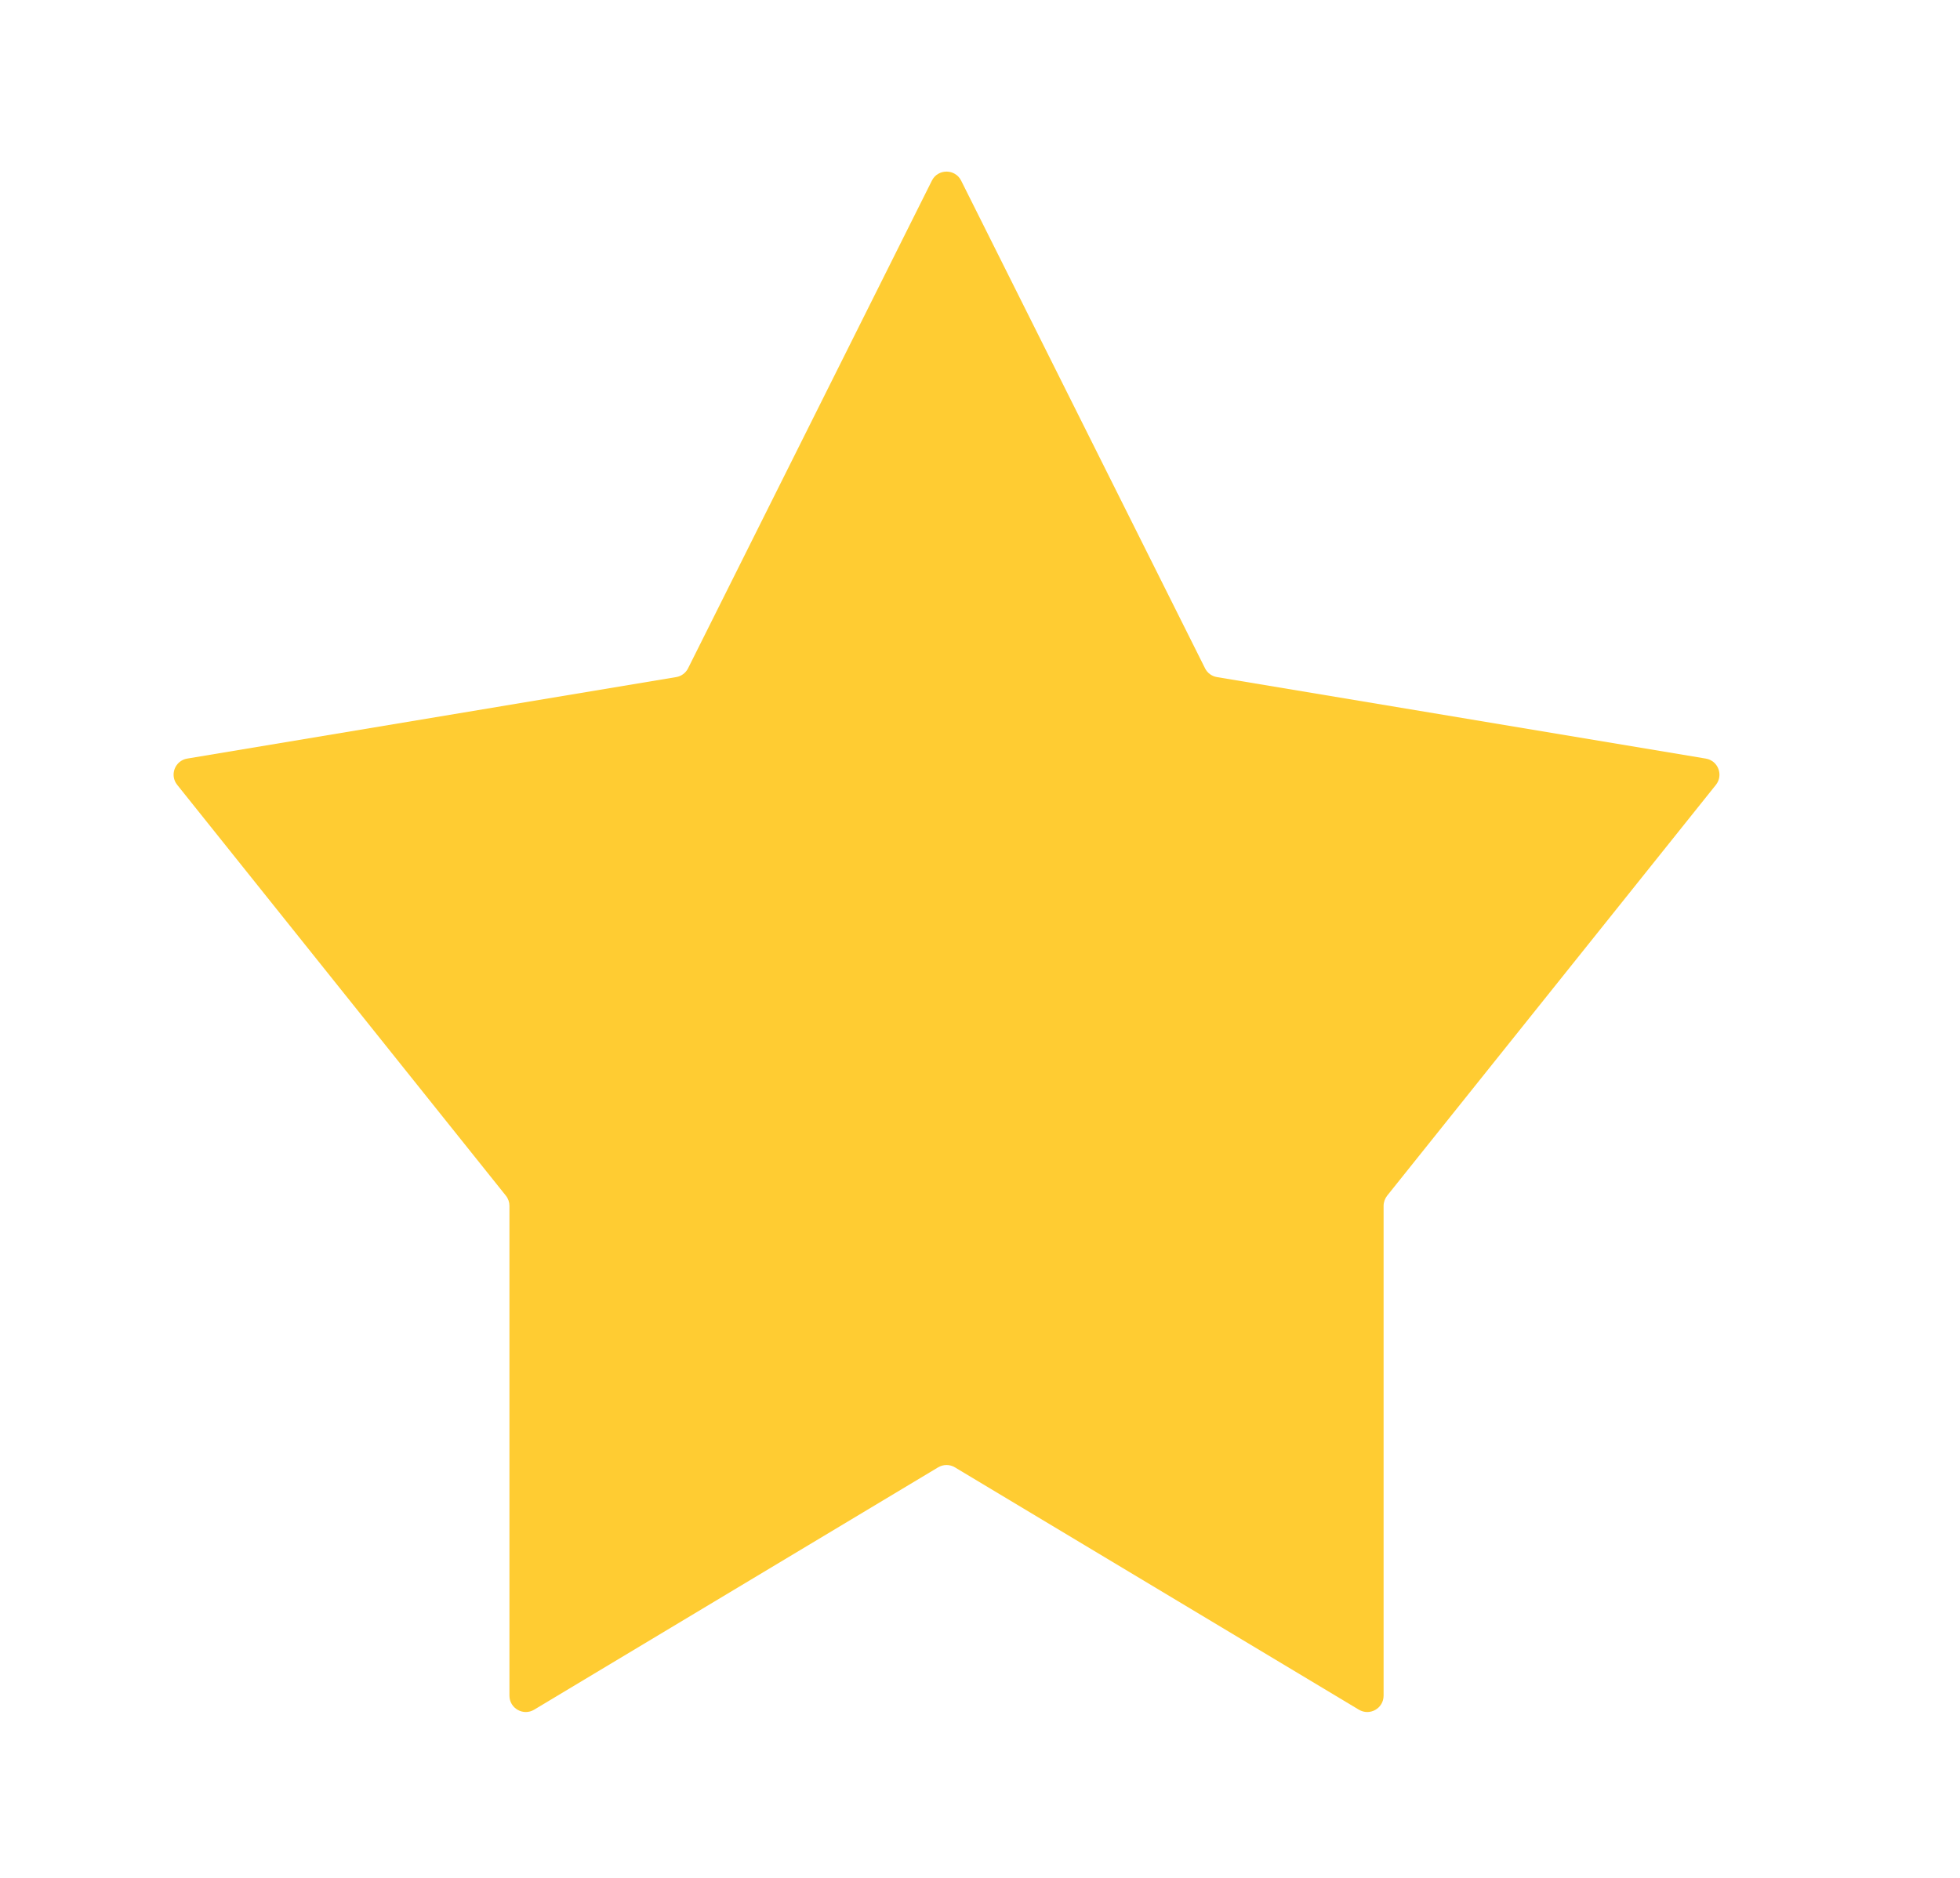<svg width="24" height="23" viewBox="0 0 24 23" fill="none" xmlns="http://www.w3.org/2000/svg">
<g filter="url(#filter0_d)">
<path d="M11.411 1.212C11.485 1.065 11.695 1.065 11.769 1.212L14.756 7.186C14.784 7.243 14.839 7.283 14.902 7.293L20.887 8.291C21.038 8.316 21.106 8.494 21.011 8.613L16.986 13.644C16.958 13.68 16.942 13.724 16.942 13.769V19.768C16.942 19.924 16.773 20.02 16.639 19.94L11.693 16.972C11.63 16.934 11.551 16.934 11.487 16.972L6.541 19.94C6.408 20.02 6.238 19.924 6.238 19.768V13.769C6.238 13.724 6.223 13.68 6.194 13.644L2.17 8.613C2.074 8.494 2.142 8.316 2.293 8.291L8.279 7.293C8.342 7.283 8.396 7.243 8.425 7.186L11.411 1.212Z" fill="#FFCC32"/>
</g>
<defs>
<filter id="filter0_d" x="0.126" y="0.102" width="22.929" height="22.867" filterUnits="userSpaceOnUse" color-interpolation-filters="sRGB">
<feFlood flood-opacity="0" result="BackgroundImageFix"/>
<feColorMatrix in="SourceAlpha" type="matrix" values="0 0 0 0 0 0 0 0 0 0 0 0 0 0 0 0 0 0 127 0" result="hardAlpha"/>
<feOffset dy="1"/>
<feGaussianBlur stdDeviation="1"/>
<feComposite in2="hardAlpha" operator="out"/>
<feColorMatrix type="matrix" values="0 0 0 0 0 0 0 0 0 0 0 0 0 0 0 0 0 0 0.3 0"/>
<feBlend mode="normal" in2="BackgroundImageFix" result="effect1_dropShadow"/>
<feBlend mode="normal" in="SourceGraphic" in2="effect1_dropShadow" result="shape"/>
</filter>
</defs>
</svg>
